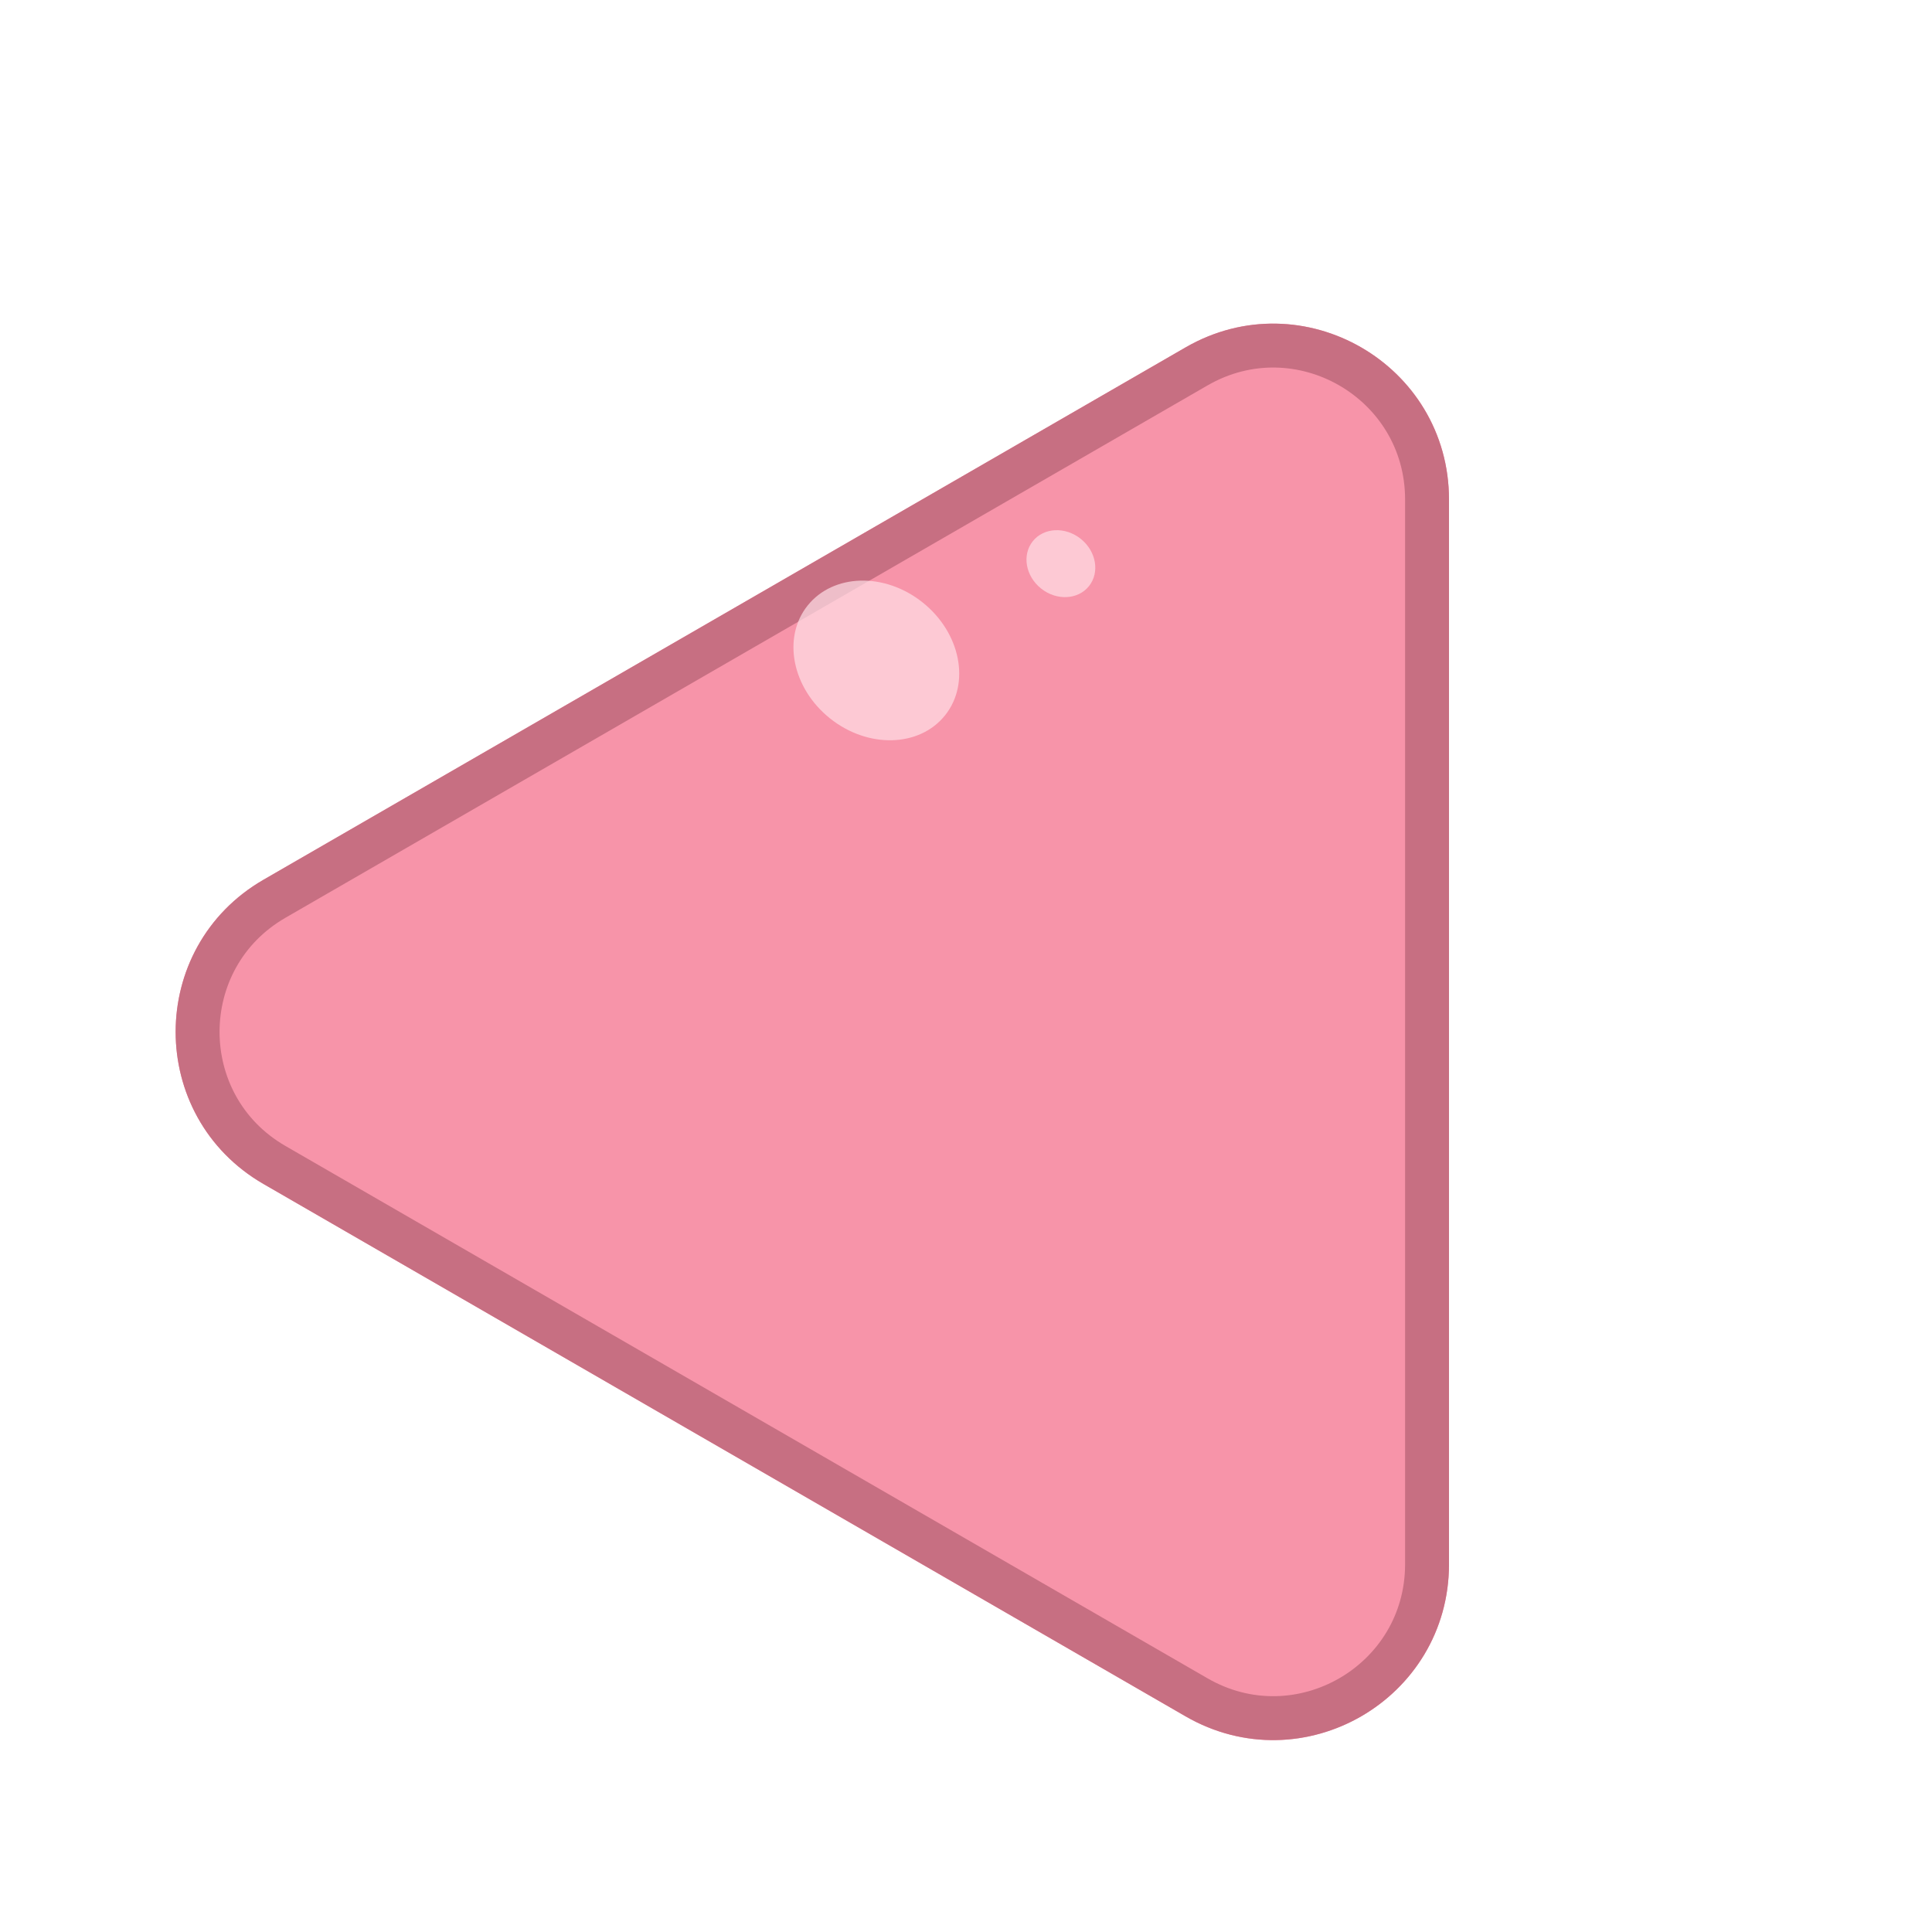 <svg width="44" height="44" viewBox="0 0 44 44" fill="none" xmlns="http://www.w3.org/2000/svg">
<g filter="url(#filter0_d_156_5257)">
<path d="M6 25.464C3.333 23.924 3.333 20.076 6 18.536L27 6.412C29.667 4.872 33 6.796 33 9.876L33 34.124C33 37.204 29.667 39.128 27 37.589L6 25.464Z" fill="#F794A9"/>
<path d="M6.25 25.031C3.917 23.684 3.917 20.316 6.25 18.969L27.25 6.845C29.583 5.497 32.5 7.181 32.5 9.876L32.5 34.124C32.5 36.819 29.583 38.503 27.25 37.155L6.25 25.031Z" stroke="#C76F82"/>
</g>
<ellipse cx="19.958" cy="15.041" rx="2.003" ry="1.69" transform="rotate(-141.427 19.958 15.041)" fill="#FFE0E7" fill-opacity="0.7"/>
<ellipse cx="24.161" cy="12.837" rx="0.819" ry="0.724" transform="rotate(-141.427 24.161 12.837)" fill="#FFE0E7" fill-opacity="0.7"/>
<defs>
<filter id="filter0_d_156_5257" x="4" y="5.87" width="29" height="33.76" filterUnits="userSpaceOnUse" color-interpolation-filters="sRGB">
<feFlood flood-opacity="0" result="BackgroundImageFix"/>
<feColorMatrix in="SourceAlpha" type="matrix" values="0 0 0 0 0 0 0 0 0 0 0 0 0 0 0 0 0 0 127 0" result="hardAlpha"/>
<feOffset dy="1.5"/>
<feComposite in2="hardAlpha" operator="out"/>
<feColorMatrix type="matrix" values="0 0 0 0 0.78 0 0 0 0 0.435 0 0 0 0 0.51 0 0 0 1 0"/>
<feBlend mode="normal" in2="BackgroundImageFix" result="effect1_dropShadow_156_5257"/>
<feBlend mode="normal" in="SourceGraphic" in2="effect1_dropShadow_156_5257" result="shape"/>
</filter>
</defs>
</svg>
